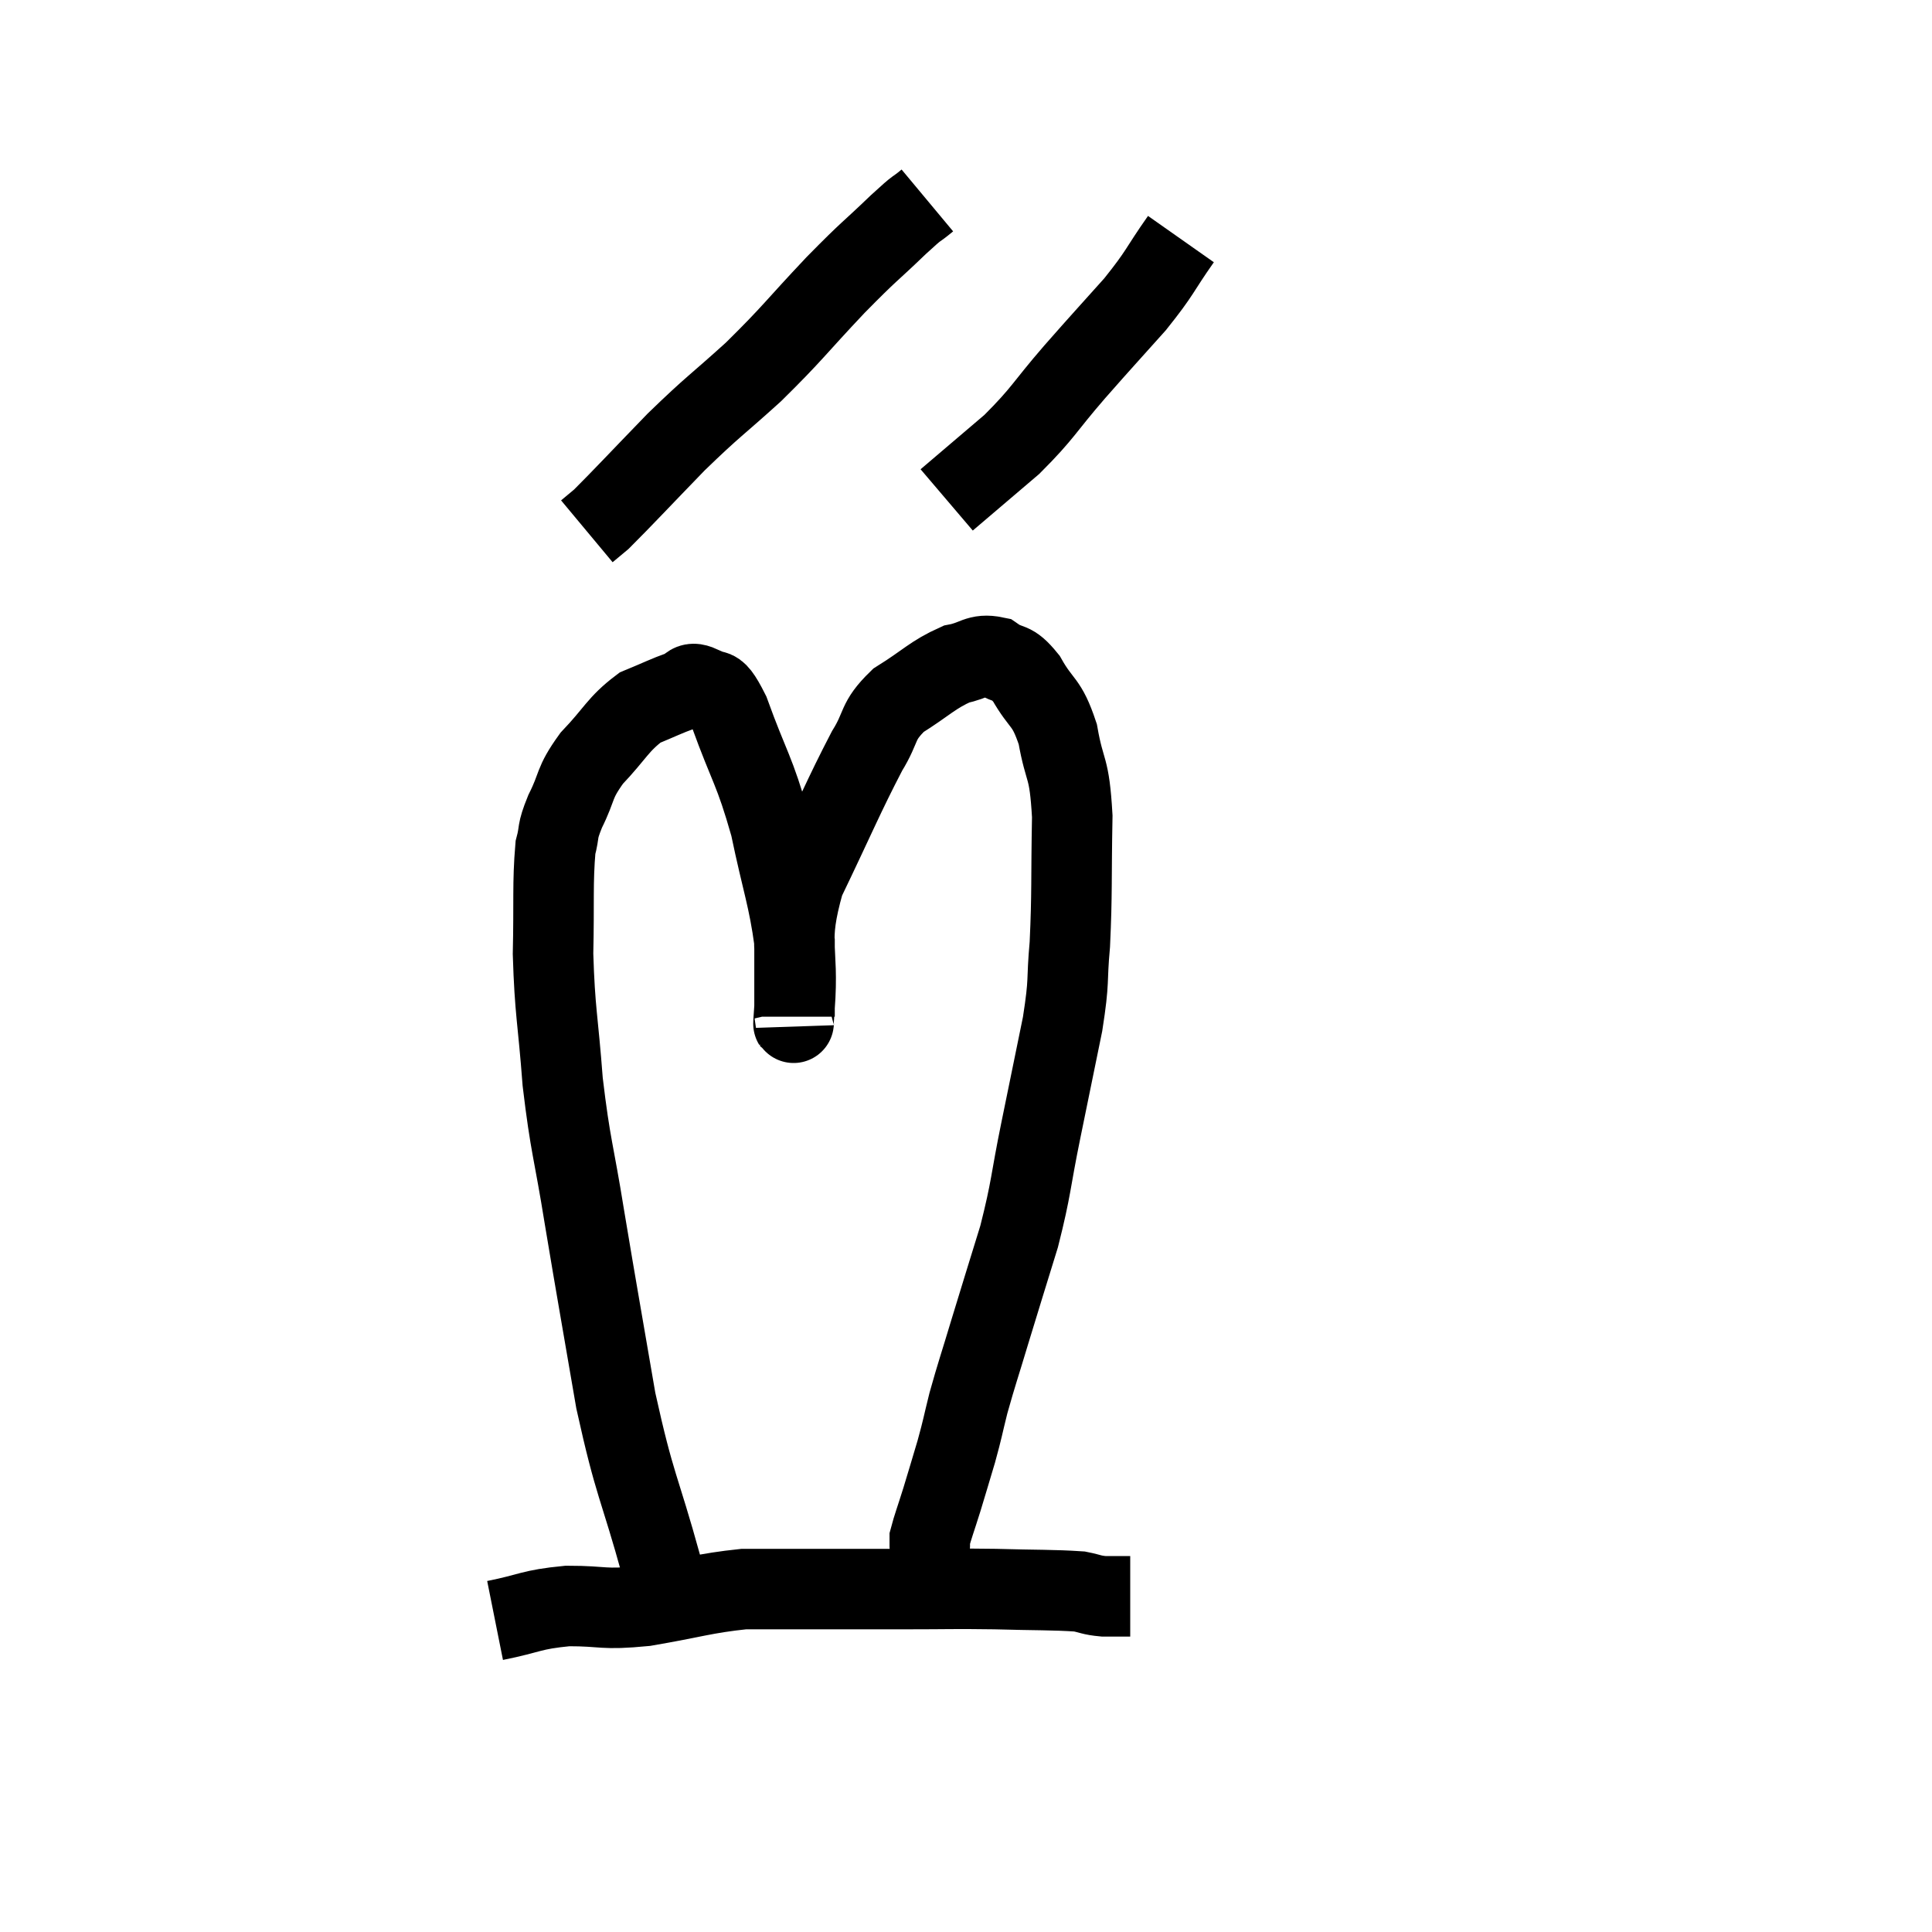<svg width="48" height="48" viewBox="0 0 48 48" xmlns="http://www.w3.org/2000/svg"><path d="M 16.32 39.54 C 16.38 39.63, 16.41 39.87, 16.44 39.72 C 16.44 39.33, 16.725 40.17, 16.44 38.94 C 15.87 36.87, 15.78 36.975, 15.3 34.8 C 14.91 32.52, 14.85 32.22, 14.52 30.24 C 14.25 28.56, 14.175 28.515, 13.98 26.88 C 13.86 25.29, 13.785 25.155, 13.74 23.7 C 13.77 22.38, 13.725 21.945, 13.8 21.06 C 13.92 20.61, 13.815 20.715, 14.04 20.16 C 14.37 19.5, 14.235 19.485, 14.7 18.84 C 15.3 18.21, 15.345 18, 15.9 17.58 C 16.41 17.37, 16.545 17.295, 16.92 17.16 C 17.16 17.1, 17.1 16.905, 17.4 17.04 C 17.76 17.37, 17.685 16.83, 18.12 17.7 C 18.63 19.11, 18.735 19.095, 19.14 20.52 C 19.44 21.96, 19.59 22.29, 19.74 23.4 C 19.74 24.18, 19.74 24.495, 19.74 24.96 C 19.74 25.11, 19.74 25.245, 19.74 25.26 C 19.74 25.14, 19.68 25.86, 19.74 25.02 C 19.86 23.46, 19.53 23.49, 19.98 21.9 C 20.76 20.28, 20.955 19.785, 21.54 18.66 C 21.93 18.03, 21.765 17.94, 22.32 17.4 C 23.04 16.95, 23.16 16.77, 23.76 16.5 C 24.24 16.41, 24.285 16.23, 24.72 16.32 C 25.11 16.59, 25.11 16.38, 25.5 16.86 C 25.89 17.55, 25.995 17.385, 26.28 18.24 C 26.46 19.26, 26.565 18.975, 26.64 20.28 C 26.61 21.87, 26.64 22.17, 26.58 23.46 C 26.49 24.45, 26.58 24.285, 26.4 25.44 C 26.13 26.76, 26.13 26.76, 25.86 28.08 C 25.59 29.4, 25.635 29.475, 25.32 30.72 C 24.96 31.89, 24.915 32.025, 24.6 33.06 C 24.33 33.96, 24.27 34.11, 24.06 34.86 C 23.91 35.46, 23.925 35.46, 23.76 36.06 C 23.58 36.66, 23.565 36.72, 23.4 37.26 C 23.25 37.74, 23.175 37.935, 23.1 38.22 C 23.1 38.31, 23.1 38.325, 23.1 38.4 C 23.1 38.46, 23.1 38.325, 23.1 38.52 C 23.1 38.85, 23.13 38.985, 23.1 39.18 L 22.98 39.3" fill="none" stroke="black" stroke-width="2"></path><path d="M 12.3 40.26 C 13.2 40.08, 13.17 39.99, 14.1 39.9 C 15.06 39.9, 14.925 40.005, 16.02 39.9 C 17.25 39.69, 17.49 39.585, 18.48 39.48 C 19.23 39.48, 18.975 39.48, 19.98 39.48 C 21.24 39.48, 21.315 39.48, 22.5 39.48 C 23.61 39.48, 23.64 39.465, 24.72 39.48 C 25.77 39.51, 26.145 39.495, 26.82 39.54 C 27.12 39.6, 27.105 39.63, 27.42 39.66 L 28.08 39.66" fill="none" stroke="black" stroke-width="2"></path><path d="M 23.04 4.98 C 22.68 5.28, 22.89 5.055, 22.32 5.58 C 21.54 6.33, 21.66 6.165, 20.76 7.08 C 19.74 8.16, 19.71 8.265, 18.72 9.24 C 17.76 10.11, 17.745 10.065, 16.8 10.98 C 15.87 11.94, 15.495 12.345, 14.94 12.9 L 14.58 13.2" fill="none" stroke="black" stroke-width="2"></path><path d="M 29.34 5.94 C 28.77 6.75, 28.86 6.735, 28.2 7.56 C 27.45 8.4, 27.465 8.37, 26.7 9.24 C 25.92 10.14, 25.935 10.245, 25.14 11.04 C 24.33 11.73, 23.925 12.075, 23.52 12.42 L 23.52 12.42" fill="none" stroke="black" stroke-width="2"></path></svg>